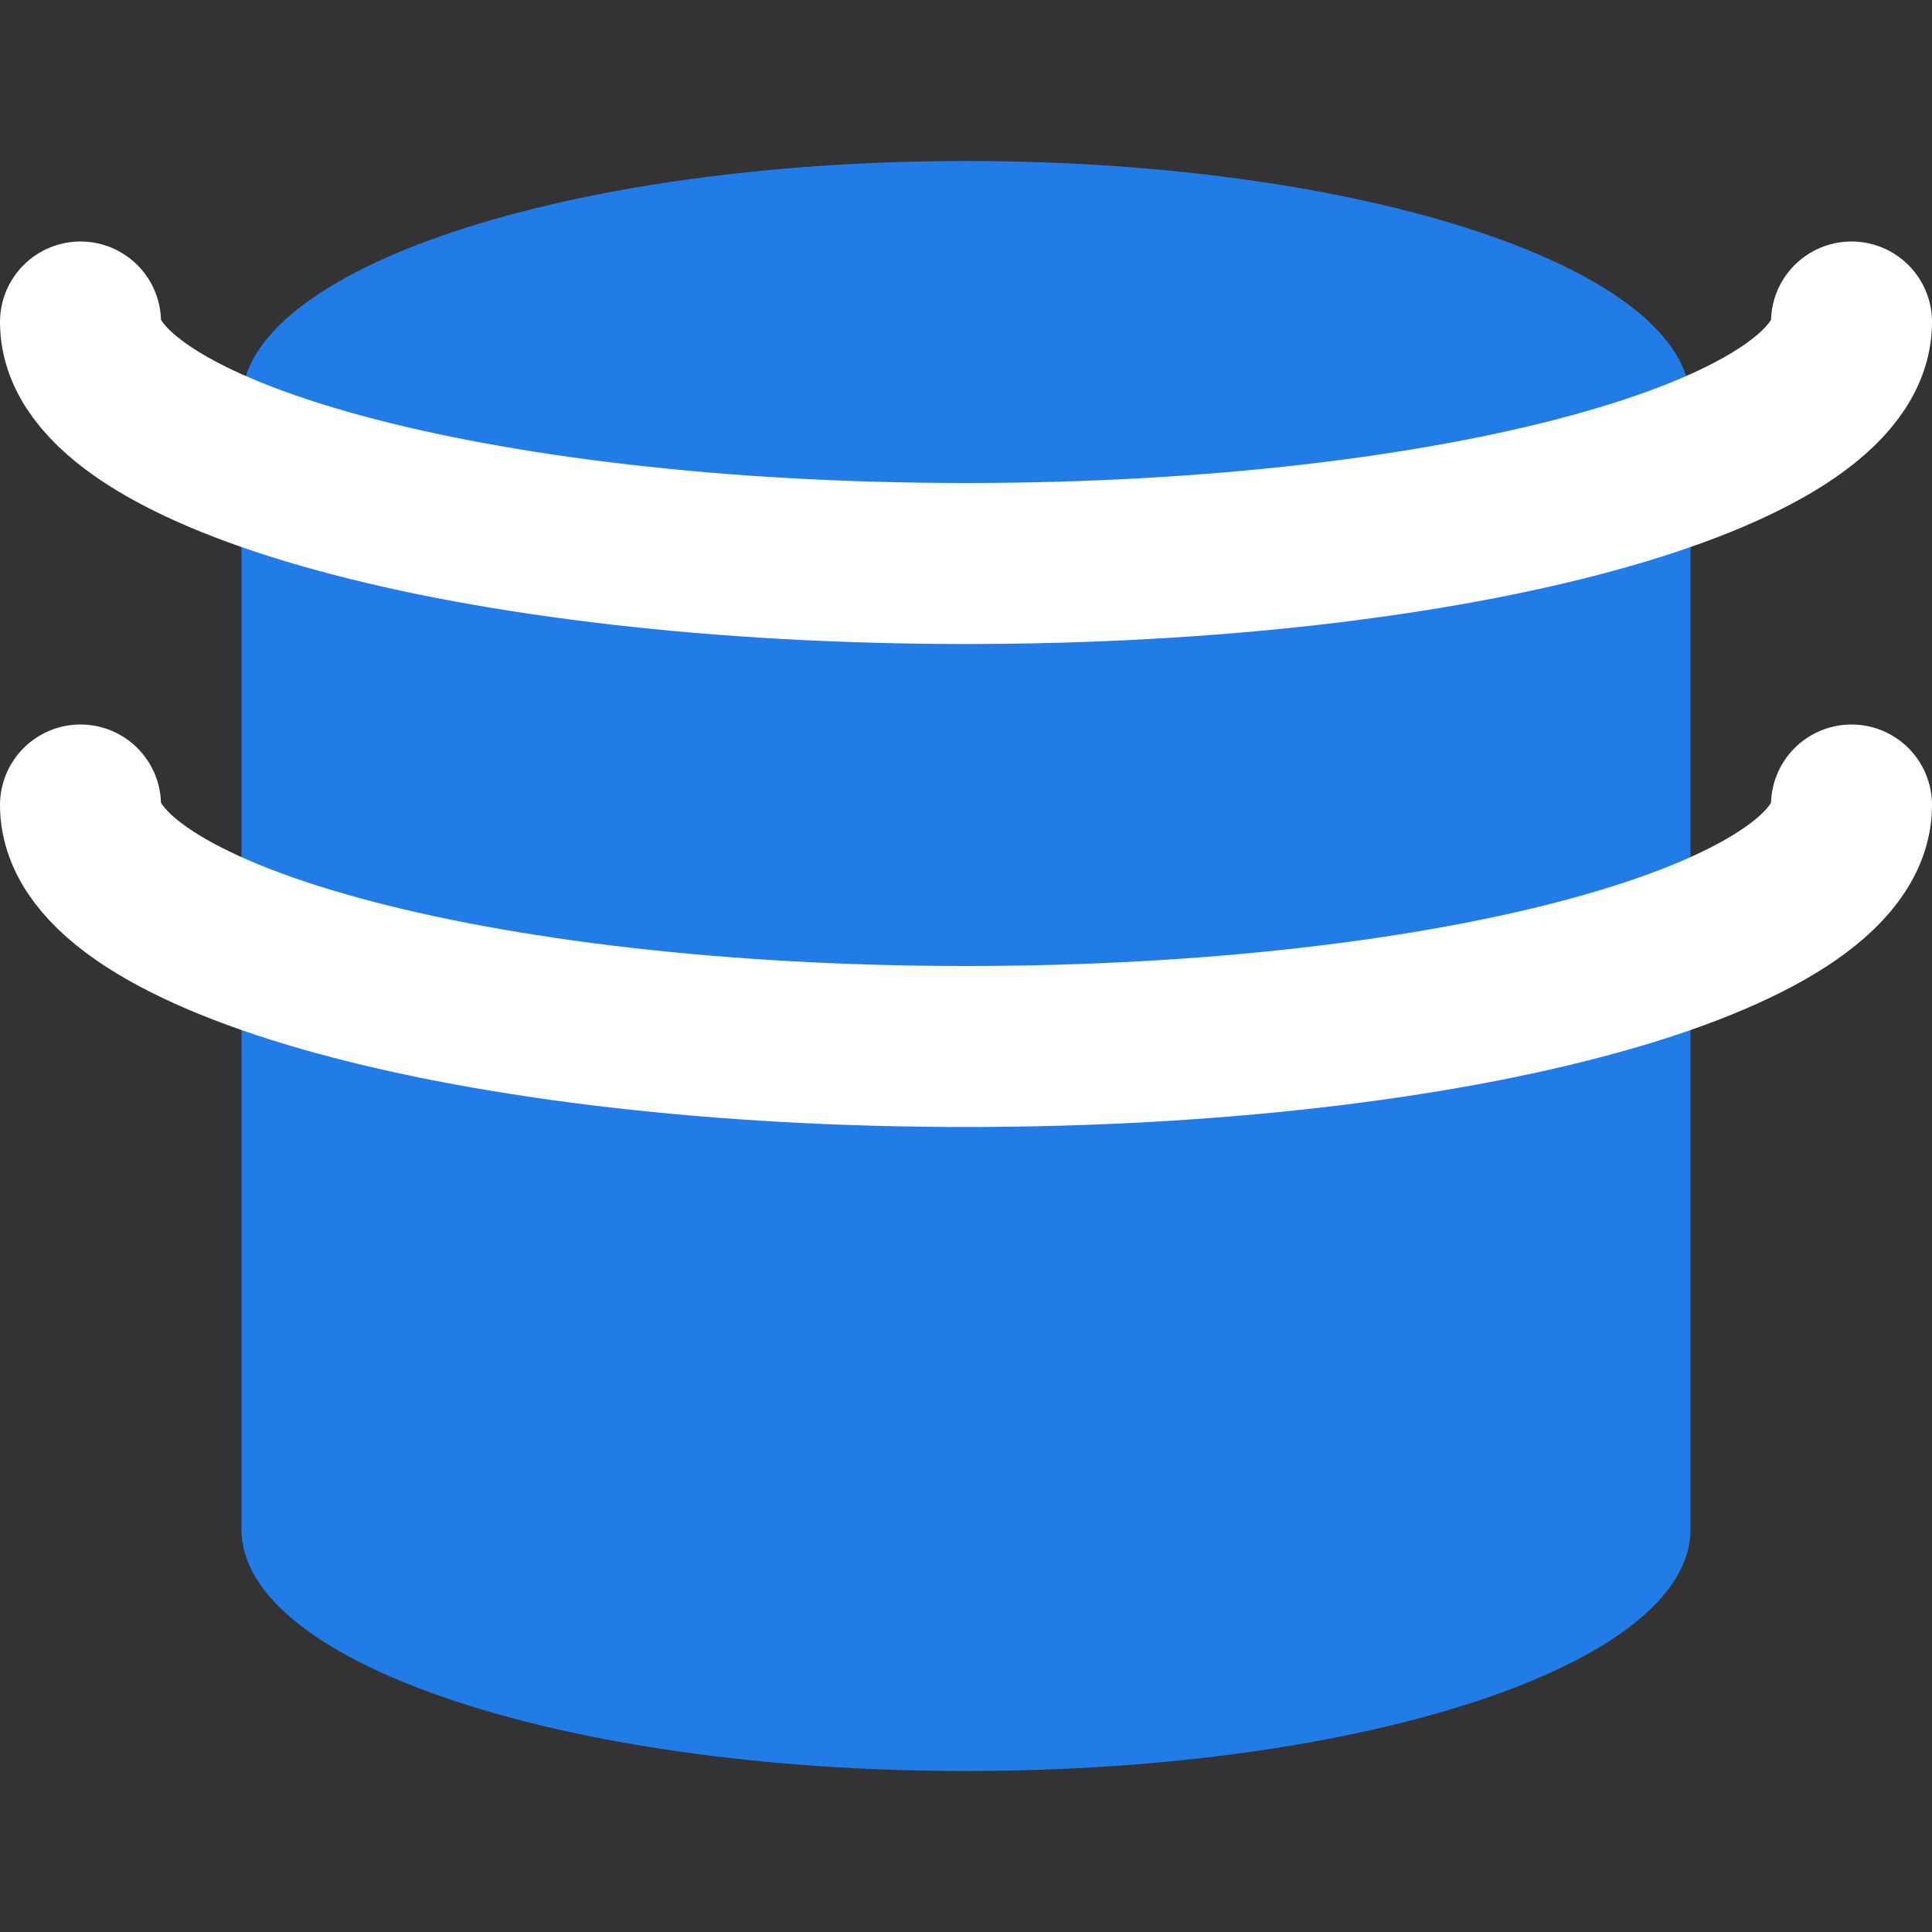 <svg width="24" height="24" viewBox="0 0 24 24" fill="none" xmlns="http://www.w3.org/2000/svg">
<rect x="0" y="0" width="24" height="24" fill="#333333" stroke="none"/>
<path d="M12 8C16.971 8 21 6.657 21 5C21 3.343 16.971 2 12 2C7.029 2 3 3.343 3 5C3 6.657 7.029 8 12 8Z" fill="#217CE8"/>
<path d="M3 5V19C3 20.66 7 22 12 22C17 22 21 20.66 21 19V5" fill="#217CE8"/>
<path d="M23 10C23 11.66 18.111 13 12 13C5.889 13 1 11.66 1 10" stroke="white" stroke-width="2" stroke-linecap="round" stroke-linejoin="round"/>
<path d="M23 4C23 5.66 18.111 7 12 7C5.889 7 1 5.66 1 4" stroke="white" stroke-width="2" stroke-linecap="round" stroke-linejoin="round"/>
</svg>
